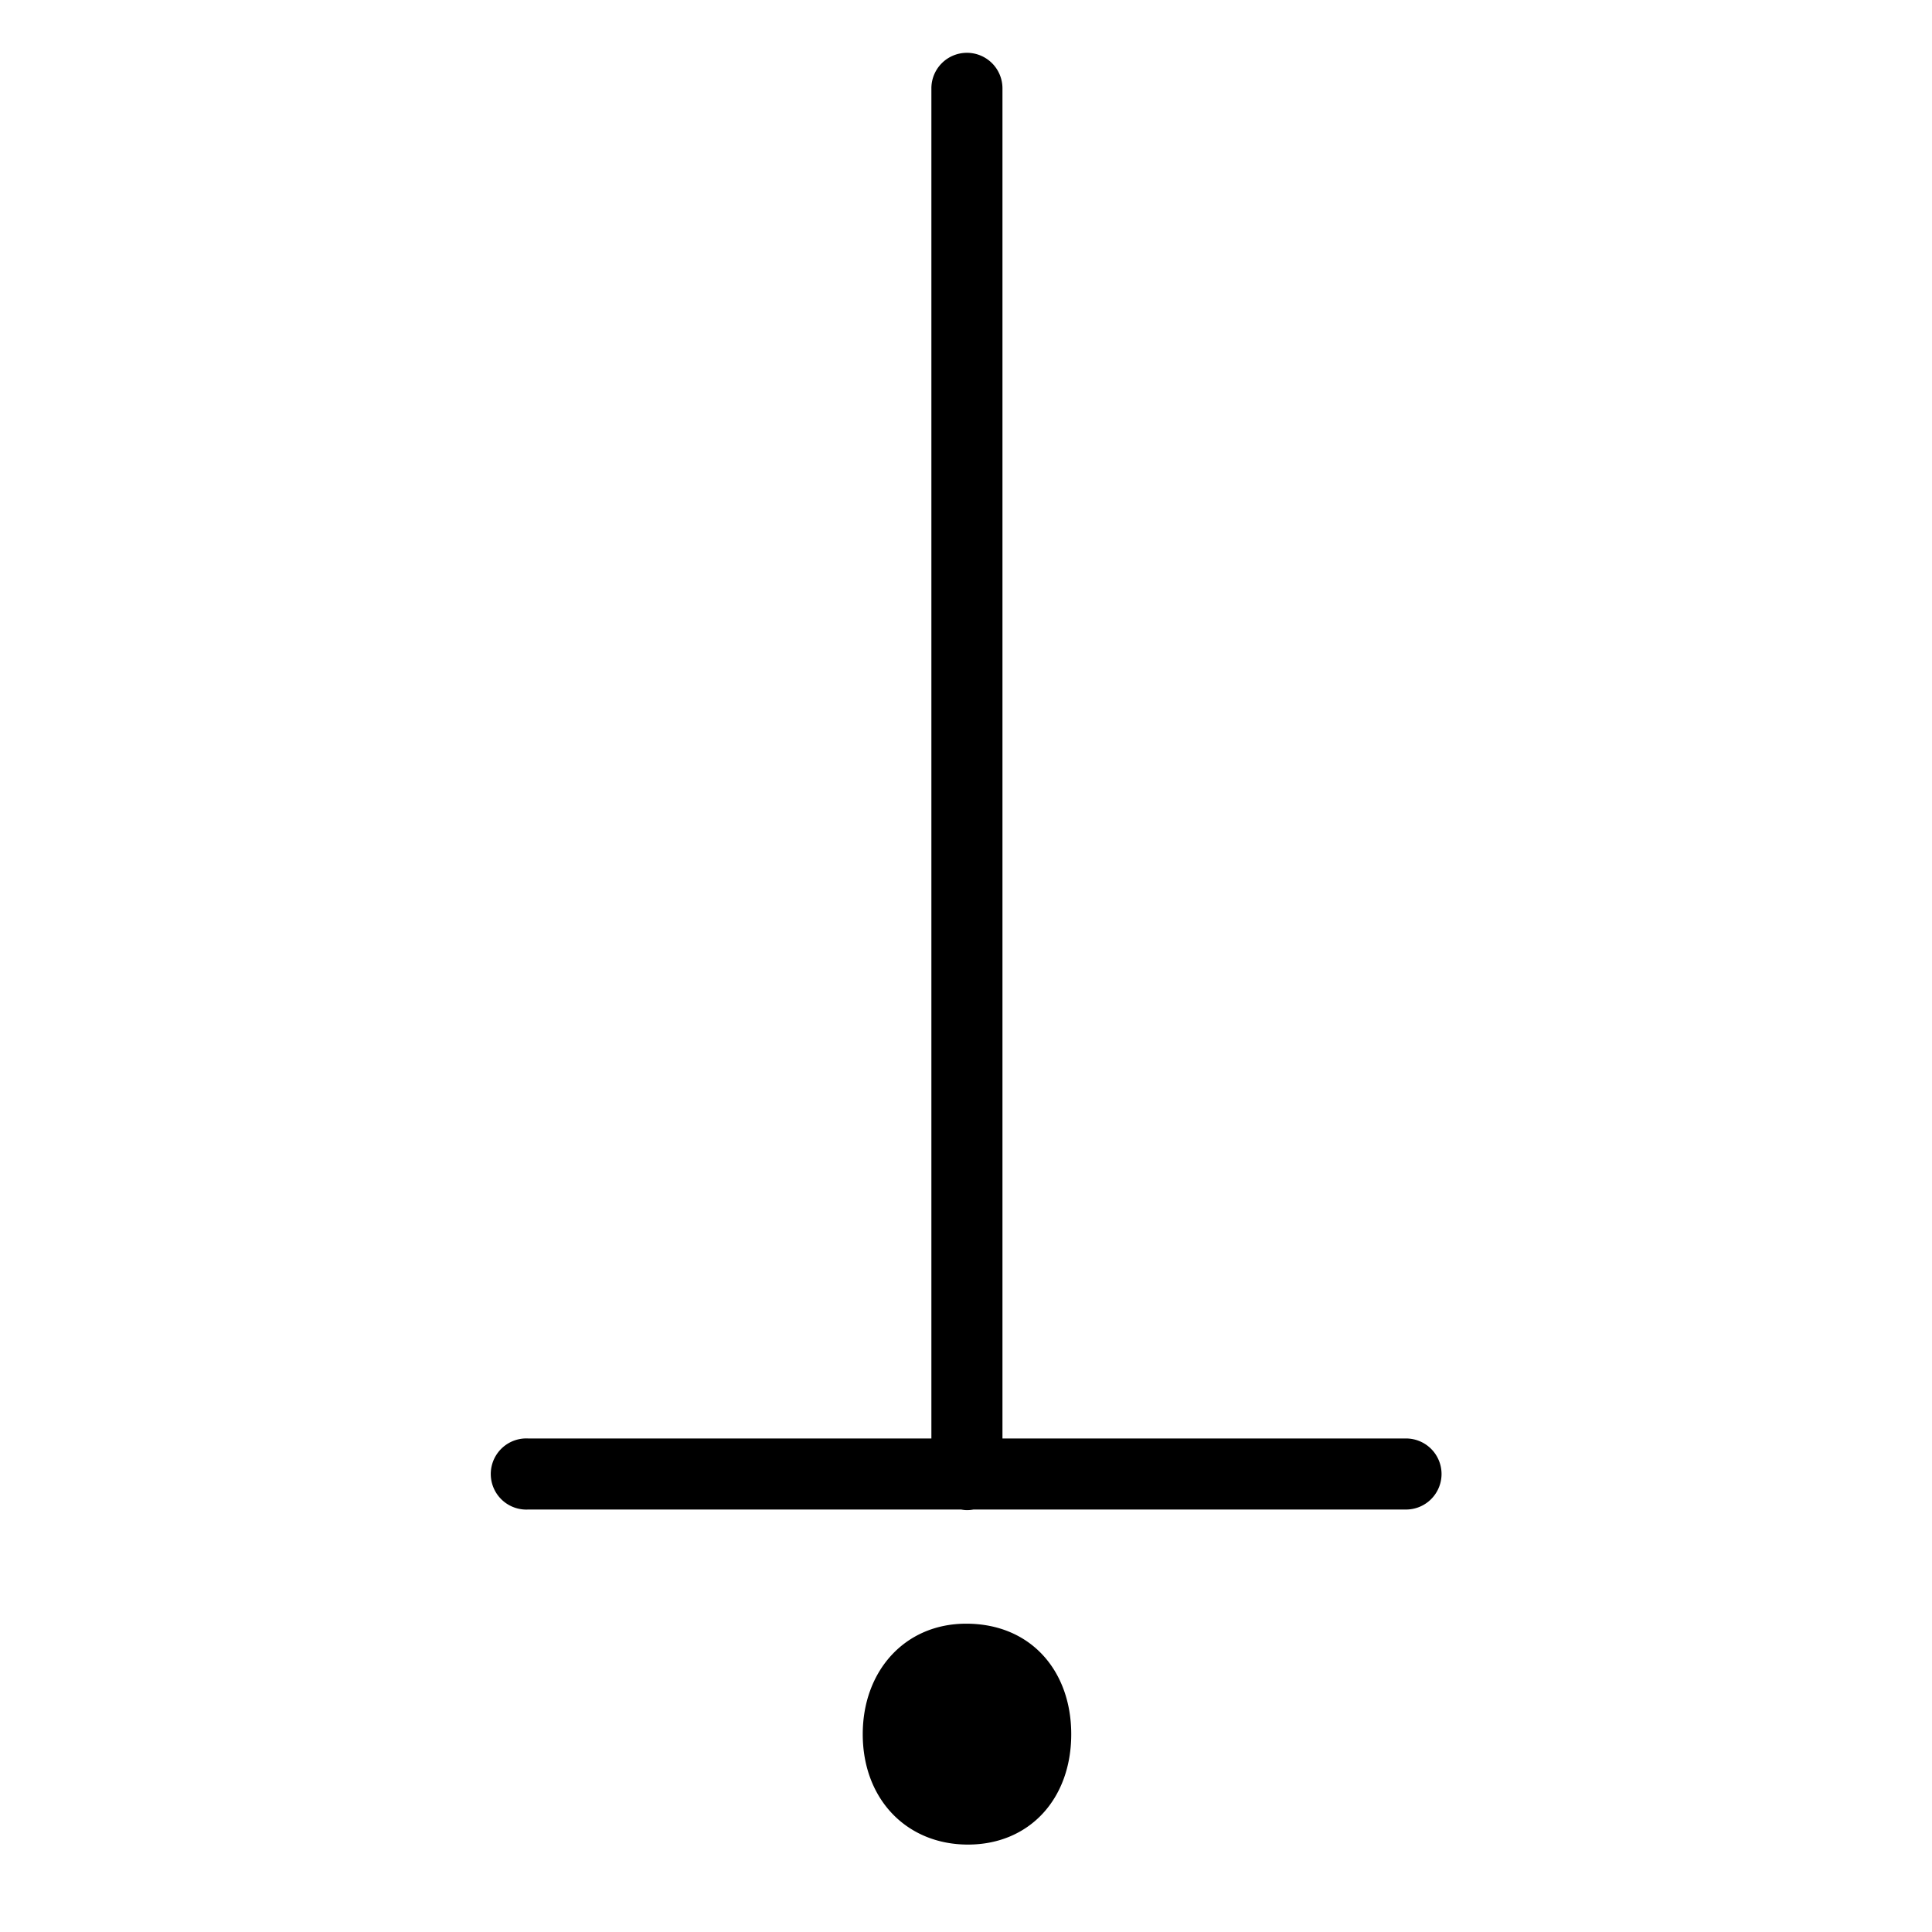 <svg height="65cm" viewBox="0 0 650 650" width="65cm" xmlns="http://www.w3.org/2000/svg">
  <path d="m325.003 17.77a11.954 11.954 0 0 0 -11.648 11.954v454.234h-135.66a11.969 11.969 0 0 0 -1.221 23.907 11.934 11.934 0 0 0 1.221 0h145.68a11.934 11.934 0 0 0 1.732.197 11.934 11.934 0 0 1 .051 0 11.934 11.934 0 0 0 2.343-.197h145.426a11.954 11.954 0 1 0 0-23.907h-135.66v-454.234a11.954 11.954 0 0 0 -12.259-11.954zm.051 528.5c-20.668 0-34.793 15.943-34.793 37.184 0 21.813 14.735 37.132 35.403 37.132 20.62 0 34.742-15.319 34.742-37.132 0-21.241-13.539-37.184-35.352-37.184z" stroke-width="26.043" />
</svg>
